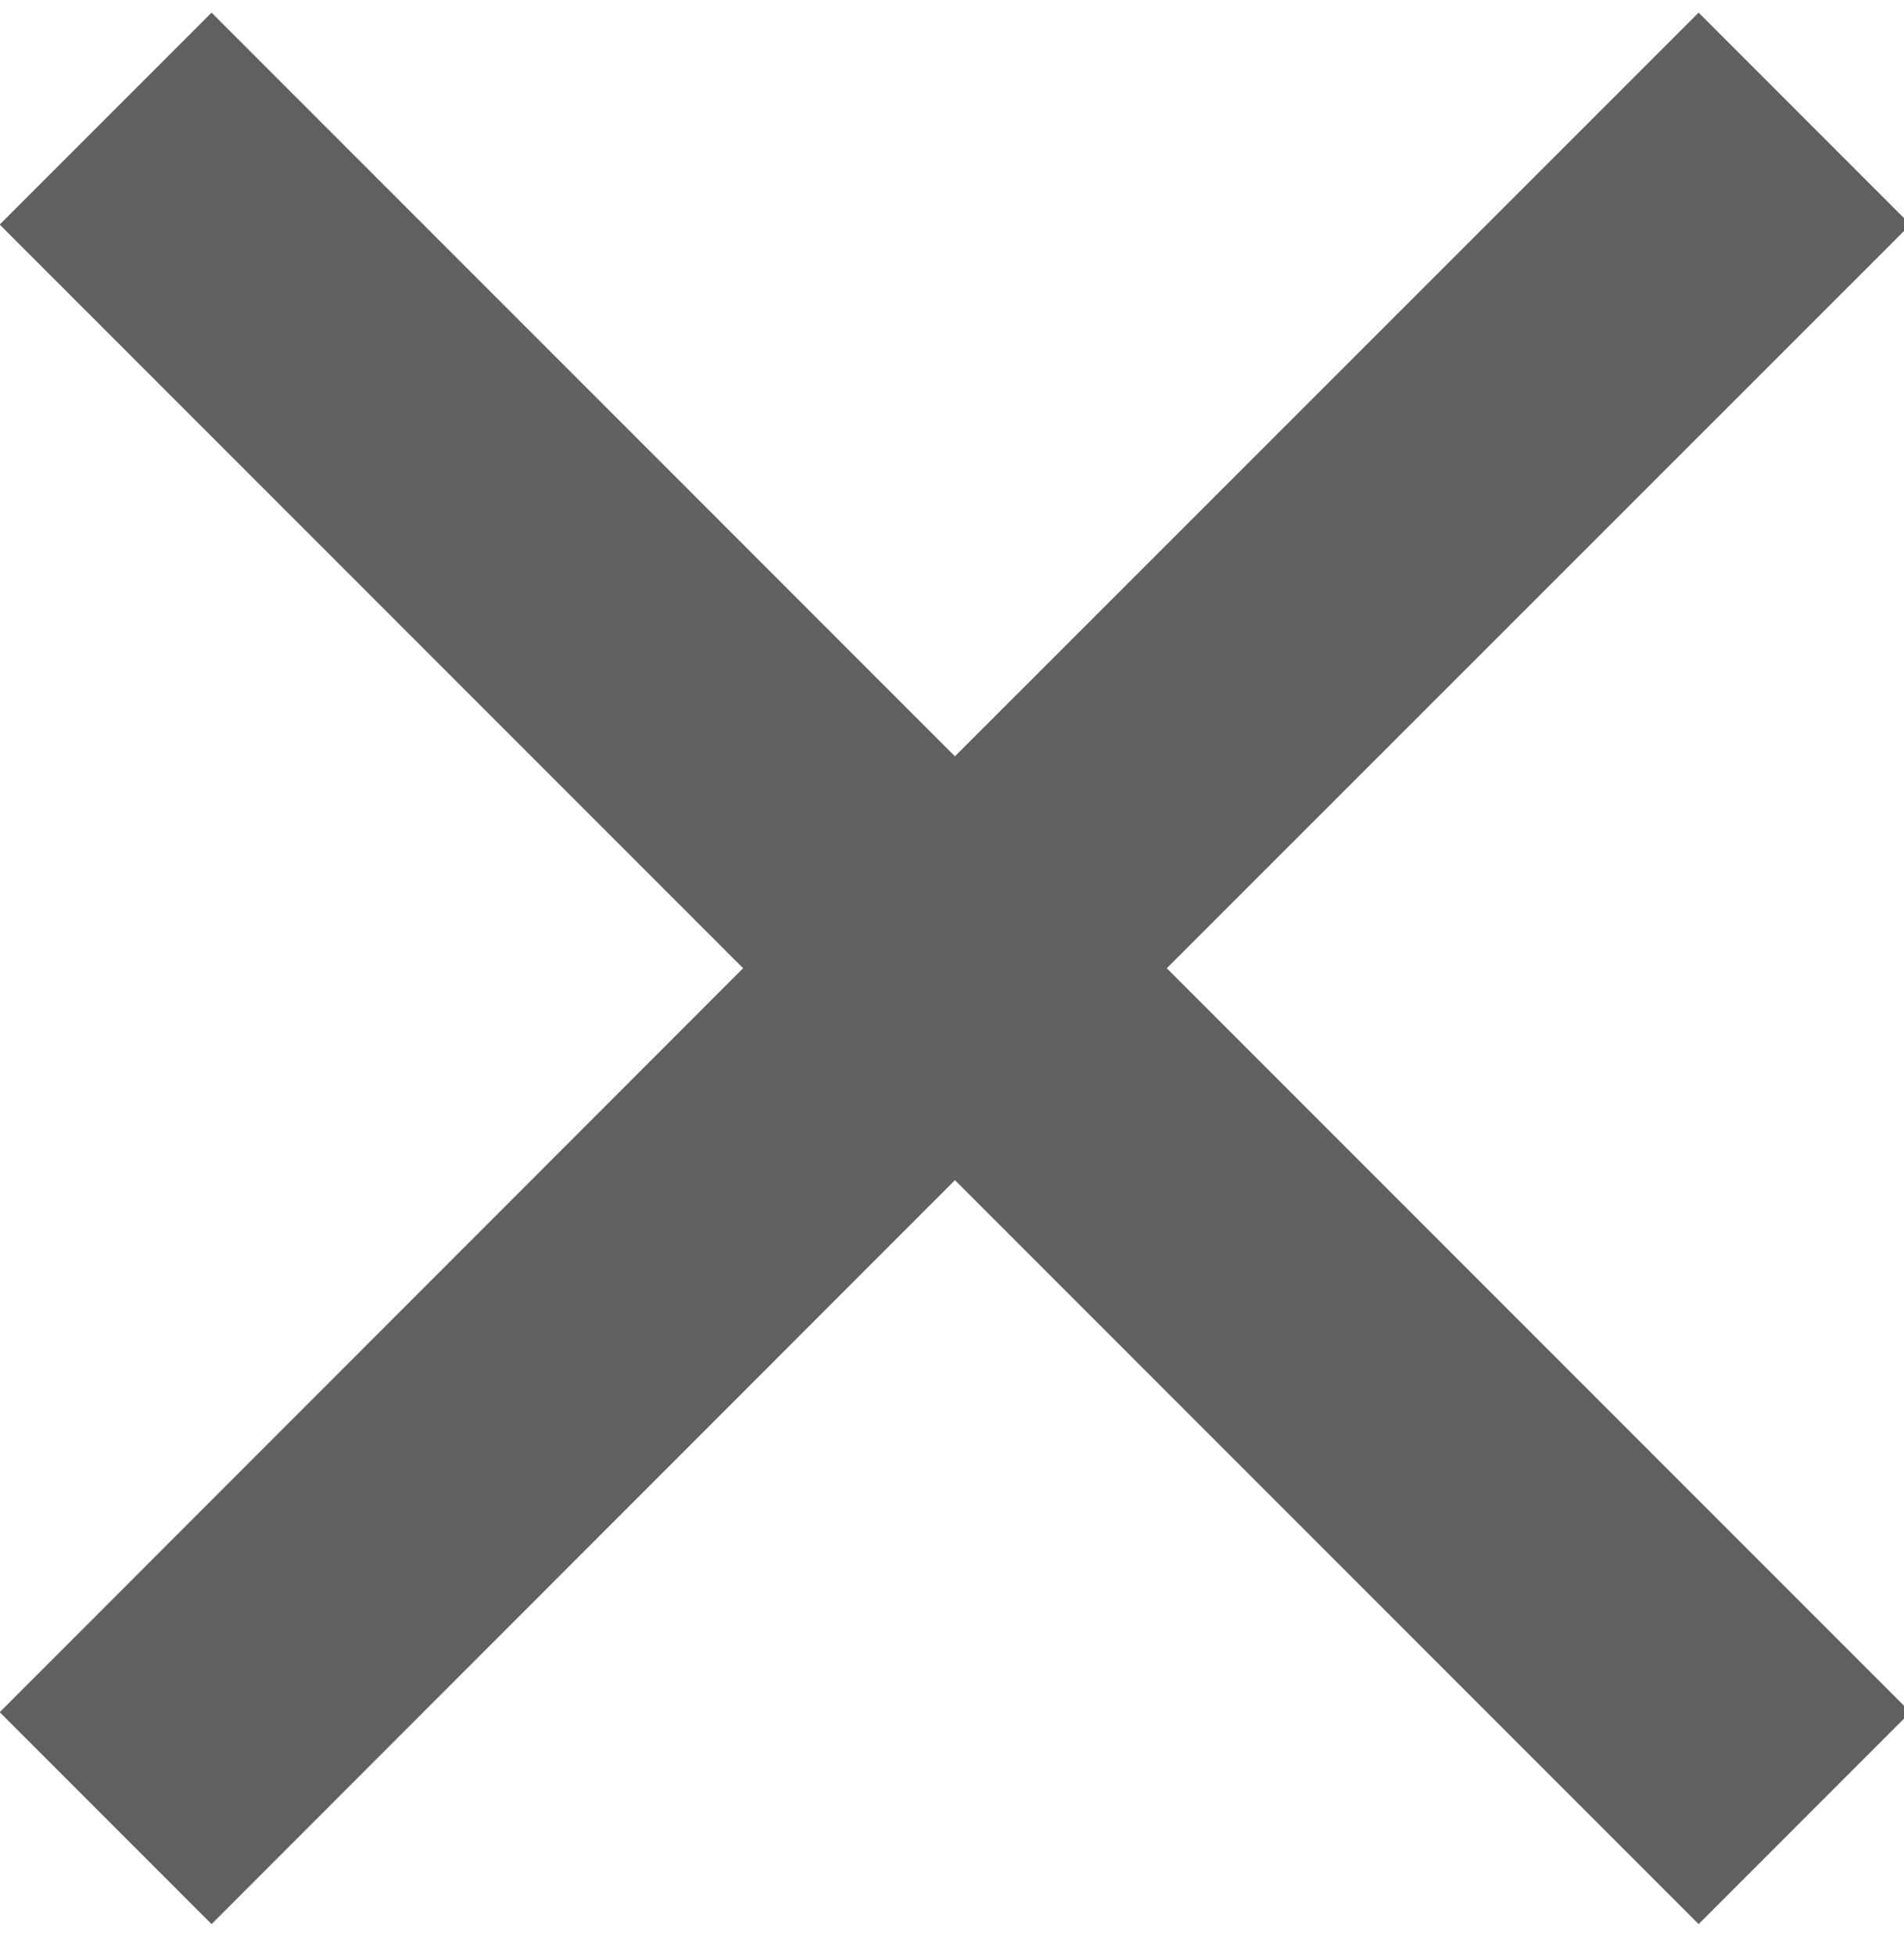 <svg xmlns="http://www.w3.org/2000/svg" data-name="Capa 1" viewBox="0 0 67.77 69.56">
  <path d="M68 7.99 60.46.45 33.99 26.91 7.53.45-.01 7.99l26.46 26.46L-.01 60.92l7.54 7.54 26.46-26.47 26.47 26.47L68 60.92 41.53 34.45 68 7.99z" style="fill:#606060"/>
</svg>
